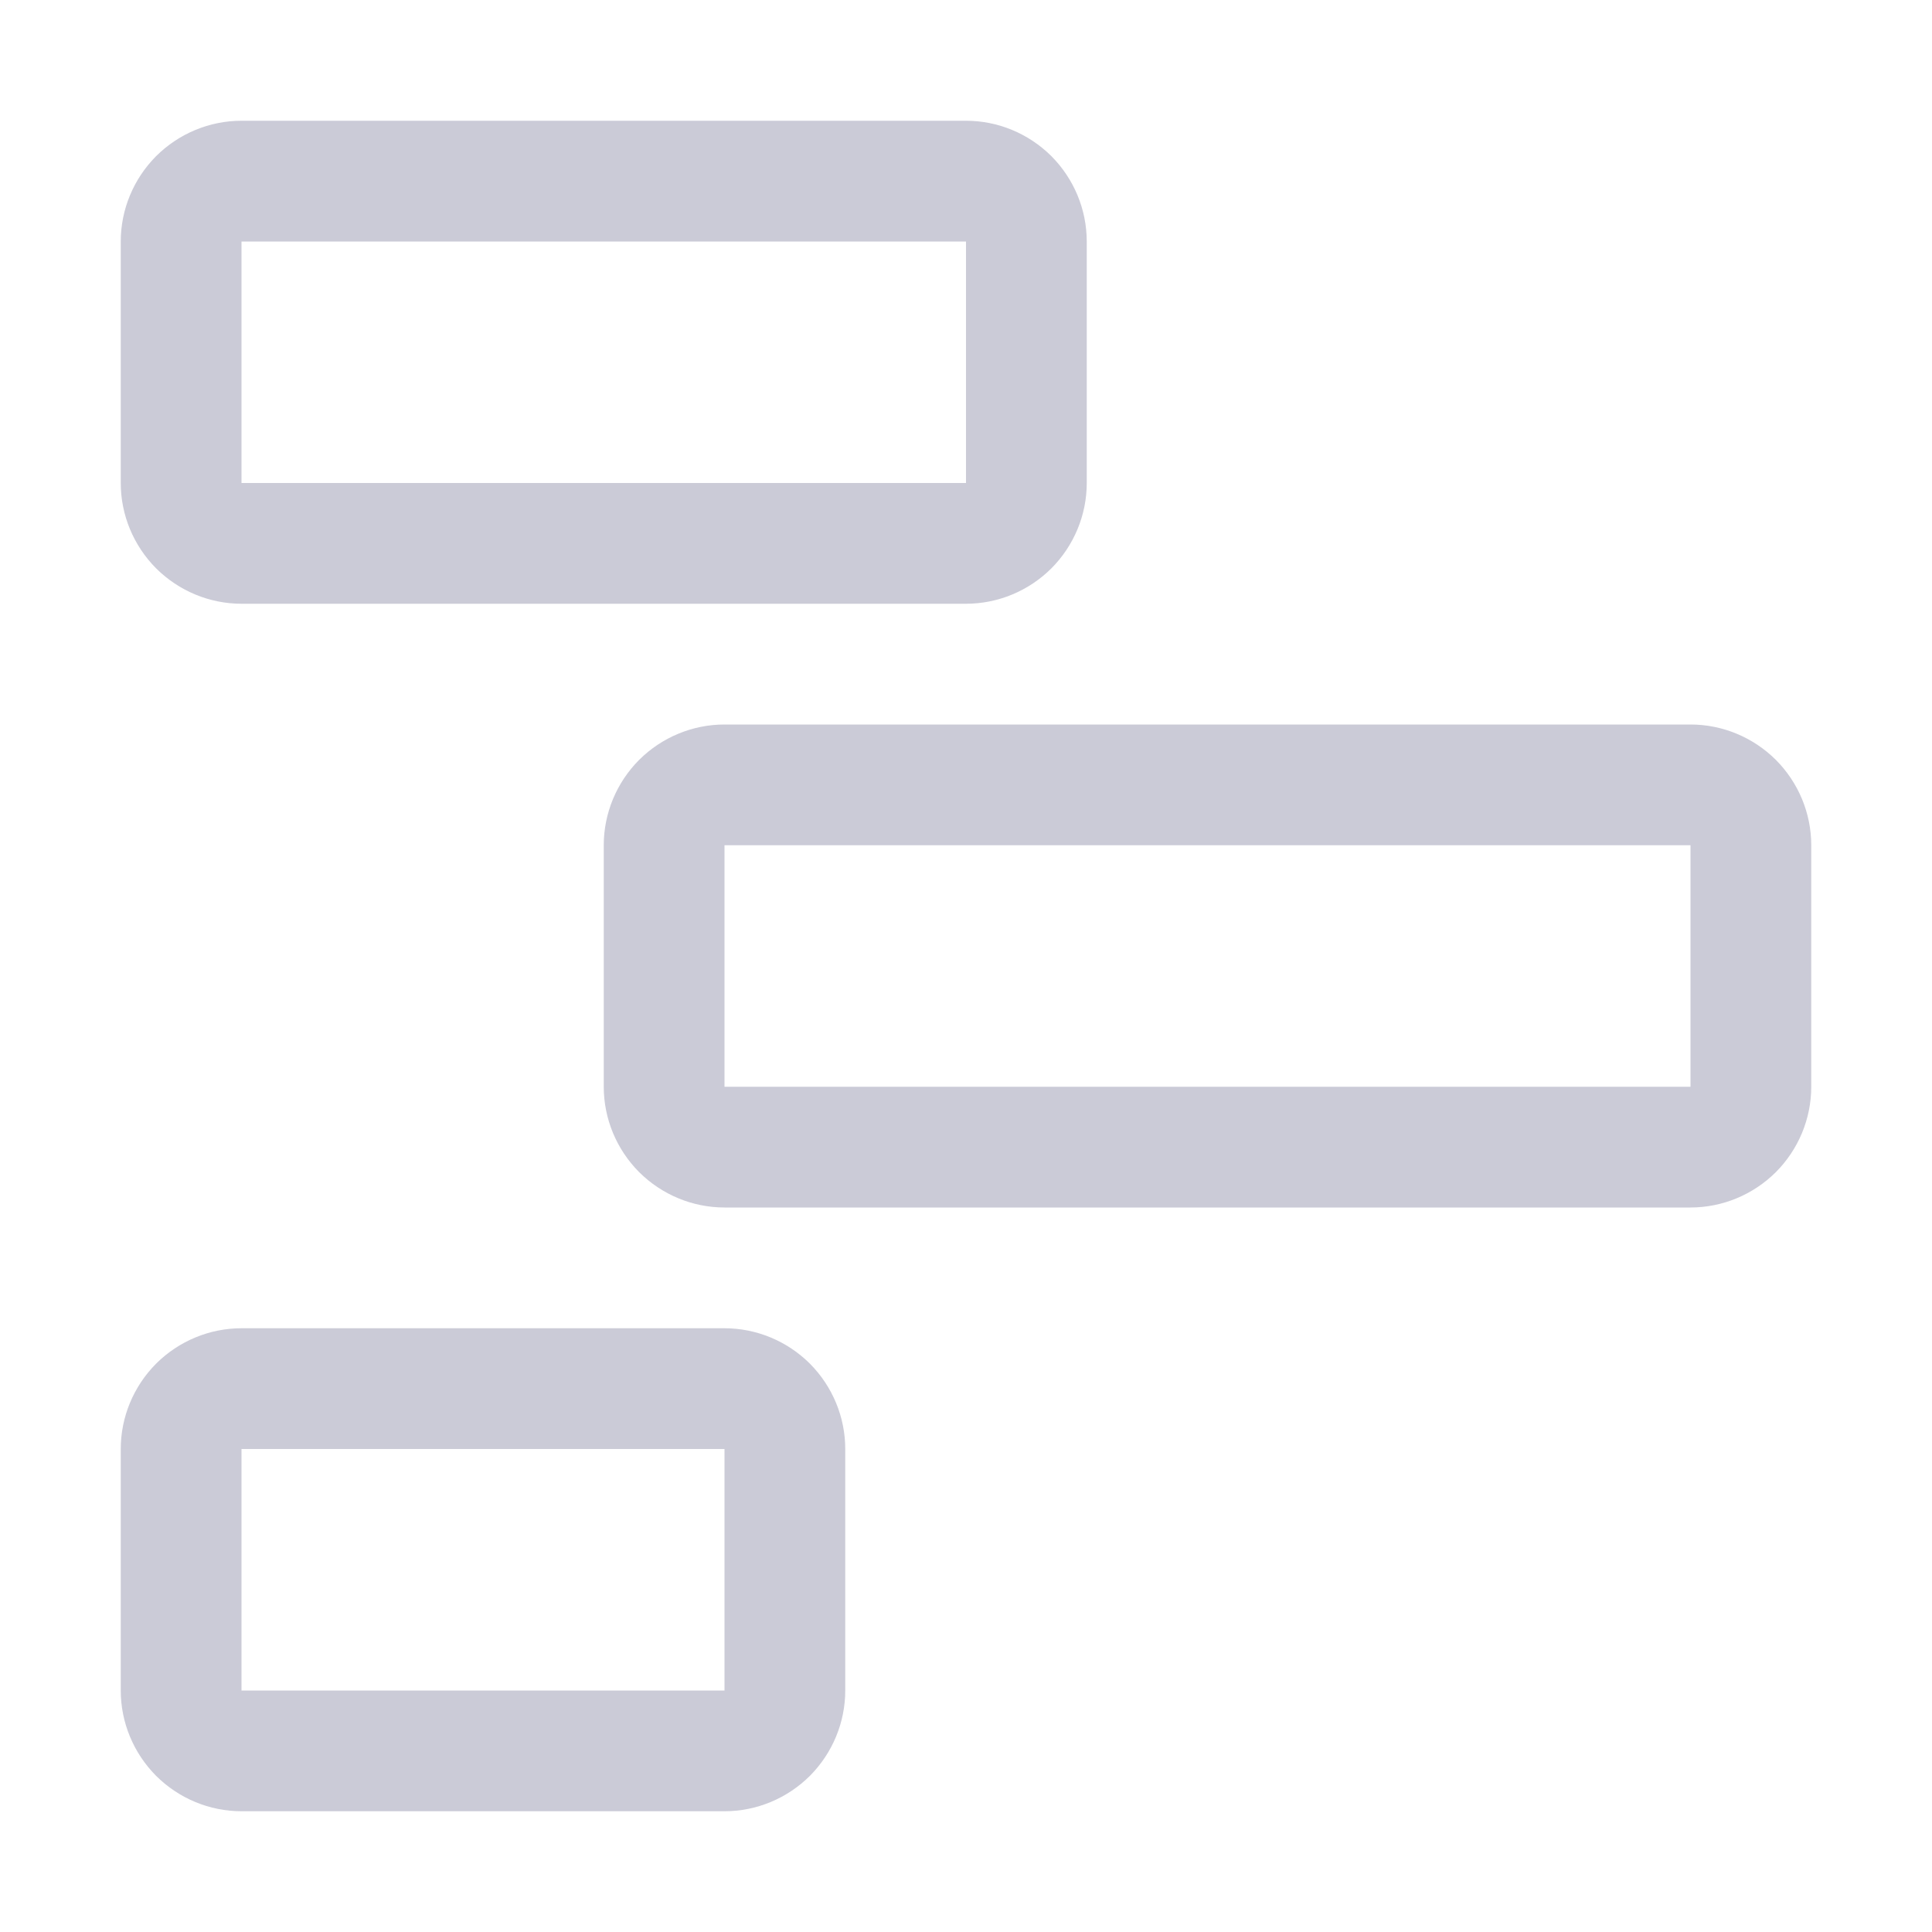 <svg width="16" height="16" viewBox="0 0 16 16" fill="none" xmlns="http://www.w3.org/2000/svg">
<path fill-rule="evenodd" clip-rule="evenodd" d="M2 5H8C8.265 5 8.519 4.894 8.707 4.707C8.894 4.519 9 4.265 9 4V2C9 1.735 8.894 1.481 8.707 1.293C8.519 1.106 8.265 1 8 1H2C1.735 1 1.481 1.106 1.293 1.293C1.106 1.481 1 1.735 1 2V4C1 4.265 1.106 4.519 1.293 4.707C1.481 4.894 1.735 5 2 5ZM2 4V2H8V4H2ZM14 10H6C5.735 10 5.481 9.894 5.293 9.707C5.106 9.519 5 9.265 5 9V7C5 6.735 5.106 6.481 5.293 6.293C5.481 6.106 5.735 6 6 6H14C14.265 6 14.519 6.106 14.707 6.293C14.894 6.481 15 6.735 15 7V9C15 9.265 14.894 9.519 14.707 9.707C14.519 9.894 14.265 10 14 10ZM6 7V9H14V7H6ZM6 15H2C1.735 15 1.481 14.894 1.293 14.707C1.106 14.519 1 14.265 1 14V12C1 11.735 1.106 11.481 1.293 11.293C1.481 11.106 1.735 11 2 11H6C6.265 11 6.519 11.106 6.707 11.293C6.894 11.481 7 11.735 7 12V14C7 14.265 6.894 14.519 6.707 14.707C6.519 14.894 6.265 15 6 15ZM2 12V14H6V12H2Z" fill="#CBCBD7"/>
</svg>
